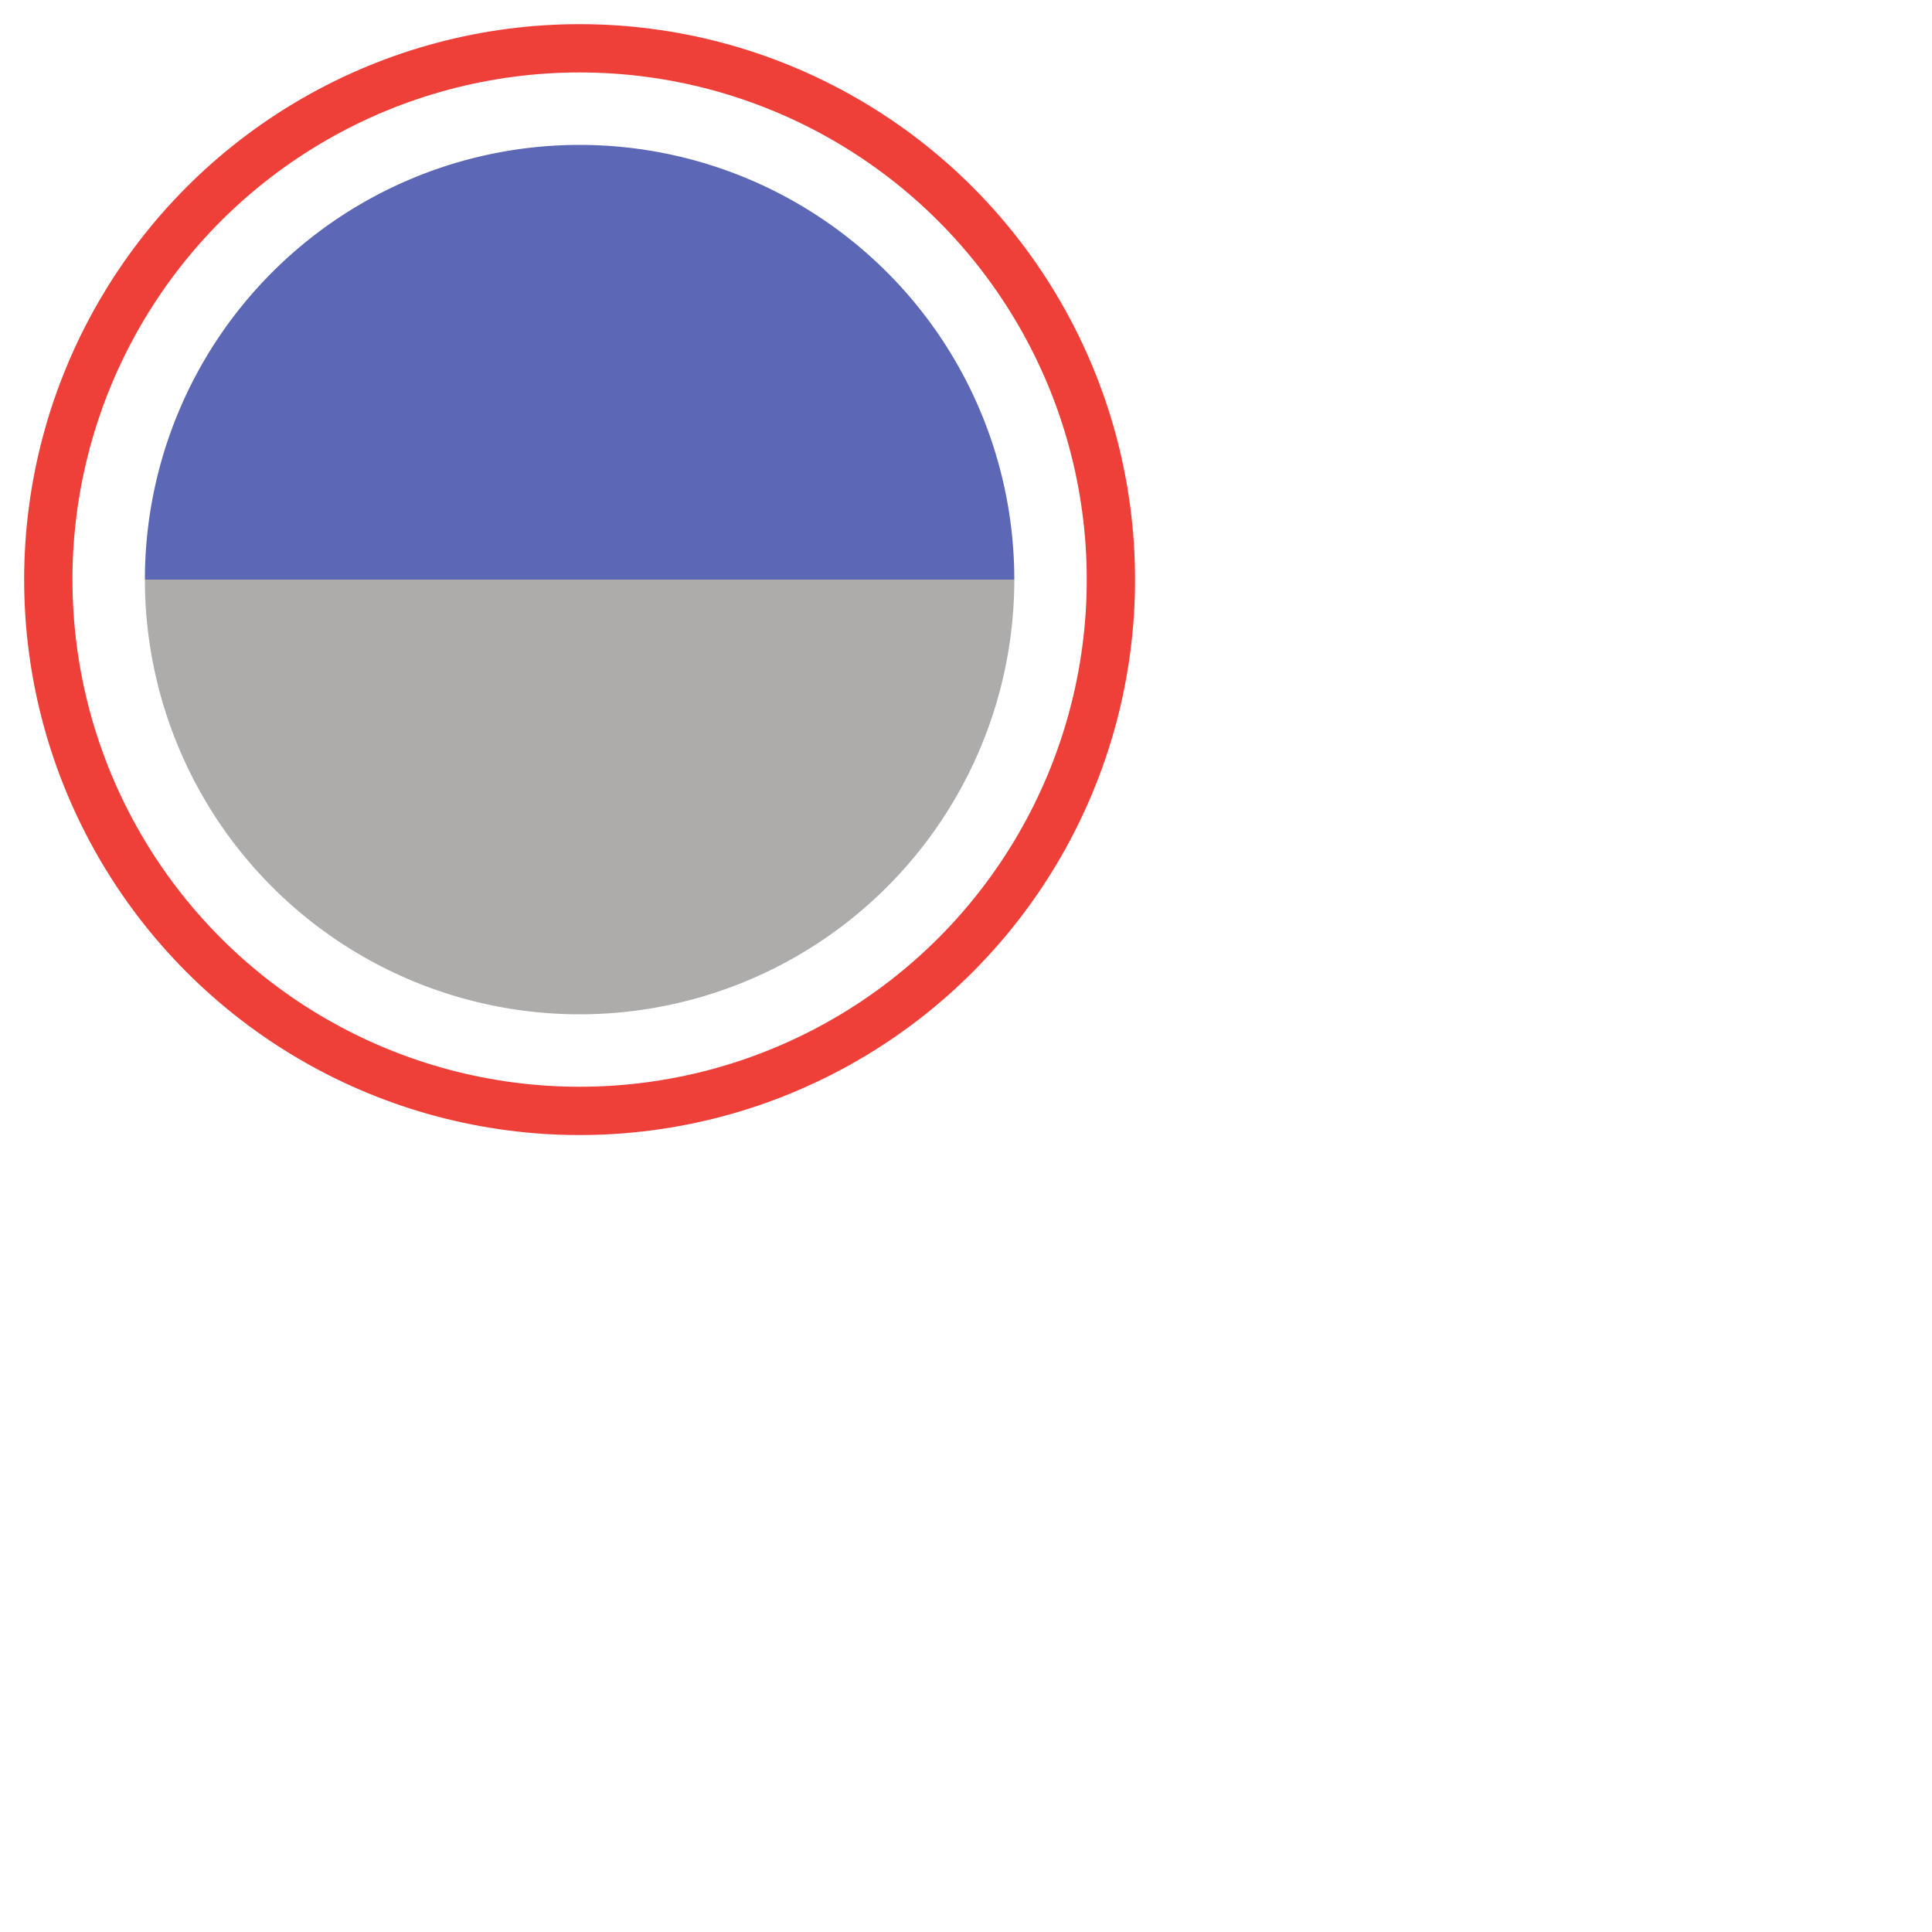 <svg xmlns="http://www.w3.org/2000/svg" width="40" height="40" viewBox="0 0 40 40">
  <path d="M21,12 a9,9 0 1,0 -18,0" fill="#5c68b5" /><!--Top Half-->
  <path d="M3,12 a9,9 0 0,0 18,0" fill="#adacaa" /><!--Bottom Half-->
  <circle r="11" cx="12" cy="12" fill="none" stroke="#ee4038" stroke-width="1" stroke-opacity="1" />
</svg>
